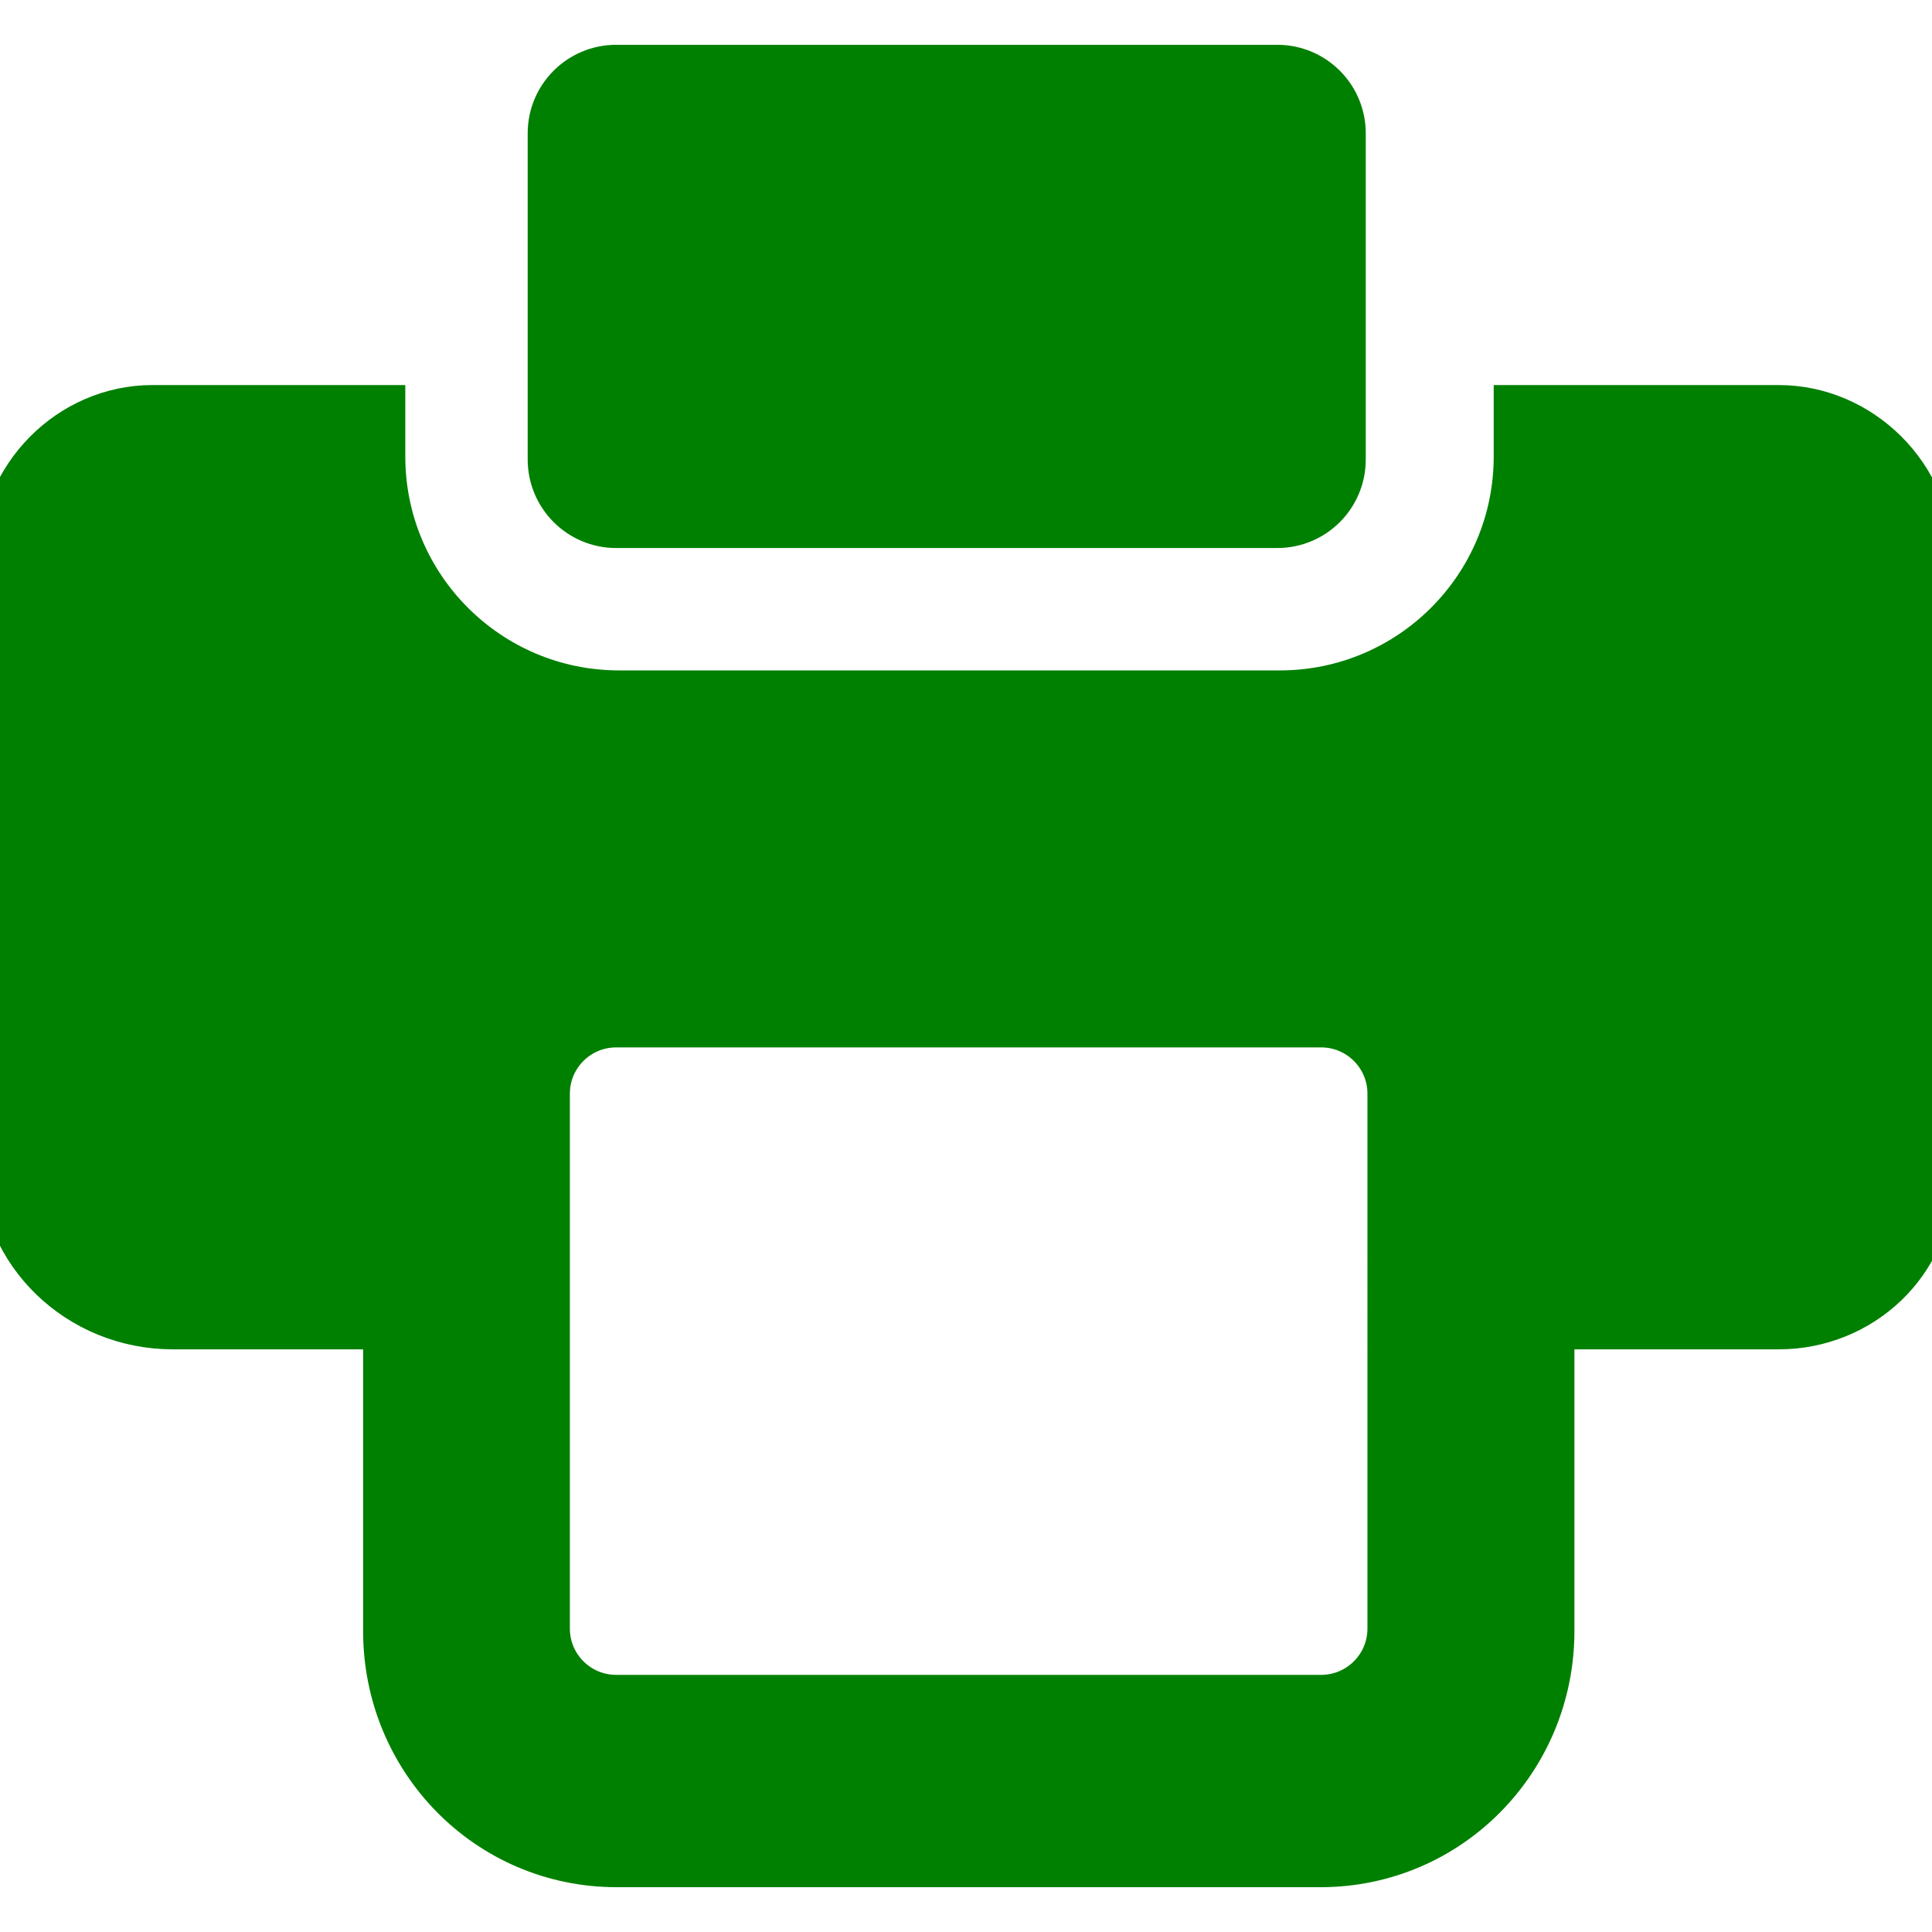 <?xml version="1.0" encoding="UTF-8" standalone="no"?>
<!-- Generator: Adobe Illustrator 16.0.0, SVG Export Plug-In . SVG Version: 6.00 Build 0)  -->

<svg
   xmlns:dc="http://purl.org/dc/elements/1.1/"
   xmlns:cc="http://creativecommons.org/ns#"
   xmlns:rdf="http://www.w3.org/1999/02/22-rdf-syntax-ns#"
   xmlns:svg="http://www.w3.org/2000/svg"
   xmlns="http://www.w3.org/2000/svg"
   xmlns:sodipodi="http://sodipodi.sourceforge.net/DTD/sodipodi-0.dtd"
   xmlns:inkscape="http://www.inkscape.org/namespaces/inkscape"
   version="1.1"
   id="Capa_1"
   x="0px"
   y="0px"
   width="45.795px"
   height="45.794px"
   viewBox="0 0 45.795 45.794"
   style="enable-background:new 0 0 45.795 45.794;"
   xml:space="preserve"
   inkscape:version="0.48.4 r9939"
   sodipodi:docname="tool_print.svg"><defs
     id="defs43" /><sodipodi:namedview
     pagecolor="#ffffff"
     bordercolor="#666666"
     borderopacity="1"
     objecttolerance="10"
     gridtolerance="10"
     guidetolerance="10"
     inkscape:pageopacity="0"
     inkscape:pageshadow="2"
     inkscape:window-width="752"
     inkscape:window-height="480"
     id="namedview41"
     showgrid="false"
     inkscape:zoom="5.1535137"
     inkscape:cx="22.897499"
     inkscape:cy="22.896999"
     inkscape:window-x="0"
     inkscape:window-y="0"
     inkscape:window-maximized="0"
     inkscape:current-layer="Capa_1" /><g
     id="g3"
     style="fill:#008000;fill-opacity:1;stroke:#008000;stroke-opacity:1"><g
       id="g5"
       style="fill:#008000;fill-opacity:1;stroke:#008000;stroke-opacity:1"><path
         d="M42.158,9.627h-6.252v1.194c0,3.077-2.495,5.57-5.571,5.57H14.678c-3.077,0-5.571-2.493-5.571-5.57V9.627H3.615    C1.637,9.627,0,11.286,0,13.265v14.213c0,2.245,1.852,4.006,4.097,4.006h5.01v0.061v7.117c0,3.072,2.438,5.571,5.511,5.571h16.681    c3.072,0,5.52-2.499,5.52-5.571v-7.117v-0.061h5.342c1.979,0,3.635-1.546,3.635-3.523V13.265    C45.793,11.286,44.139,9.627,42.158,9.627z M32.913,38.604c0,0.881-0.715,1.596-1.597,1.596H14.605    c-0.882,0-1.597-0.715-1.597-1.596V25.923c0-0.881,0.715-1.596,1.597-1.596h16.711c0.882,0,1.597,0.715,1.597,1.596V38.604z"
         id="path7"
         style="fill:#008000;fill-opacity:1;stroke:#008000;stroke-opacity:1" /><path
         d="M14.605,12.49h15.67c0.883,0,1.598-0.715,1.598-1.597V3.159c0-0.882-0.715-1.597-1.598-1.597h-15.67    c-0.882,0-1.597,0.715-1.597,1.597v7.734C13.009,11.775,13.724,12.49,14.605,12.49z"
         id="path9"
         style="fill:#008000;fill-opacity:1;stroke:#008000;stroke-opacity:1" /></g></g><g
     id="g11" /><g
     id="g13" /><g
     id="g15" /><g
     id="g17" /><g
     id="g19" /><g
     id="g21" /><g
     id="g23" /><g
     id="g25" /><g
     id="g27" /><g
     id="g29" /><g
     id="g31" /><g
     id="g33" /><g
     id="g35" /><g
     id="g37" /><g
     id="g39" /></svg>